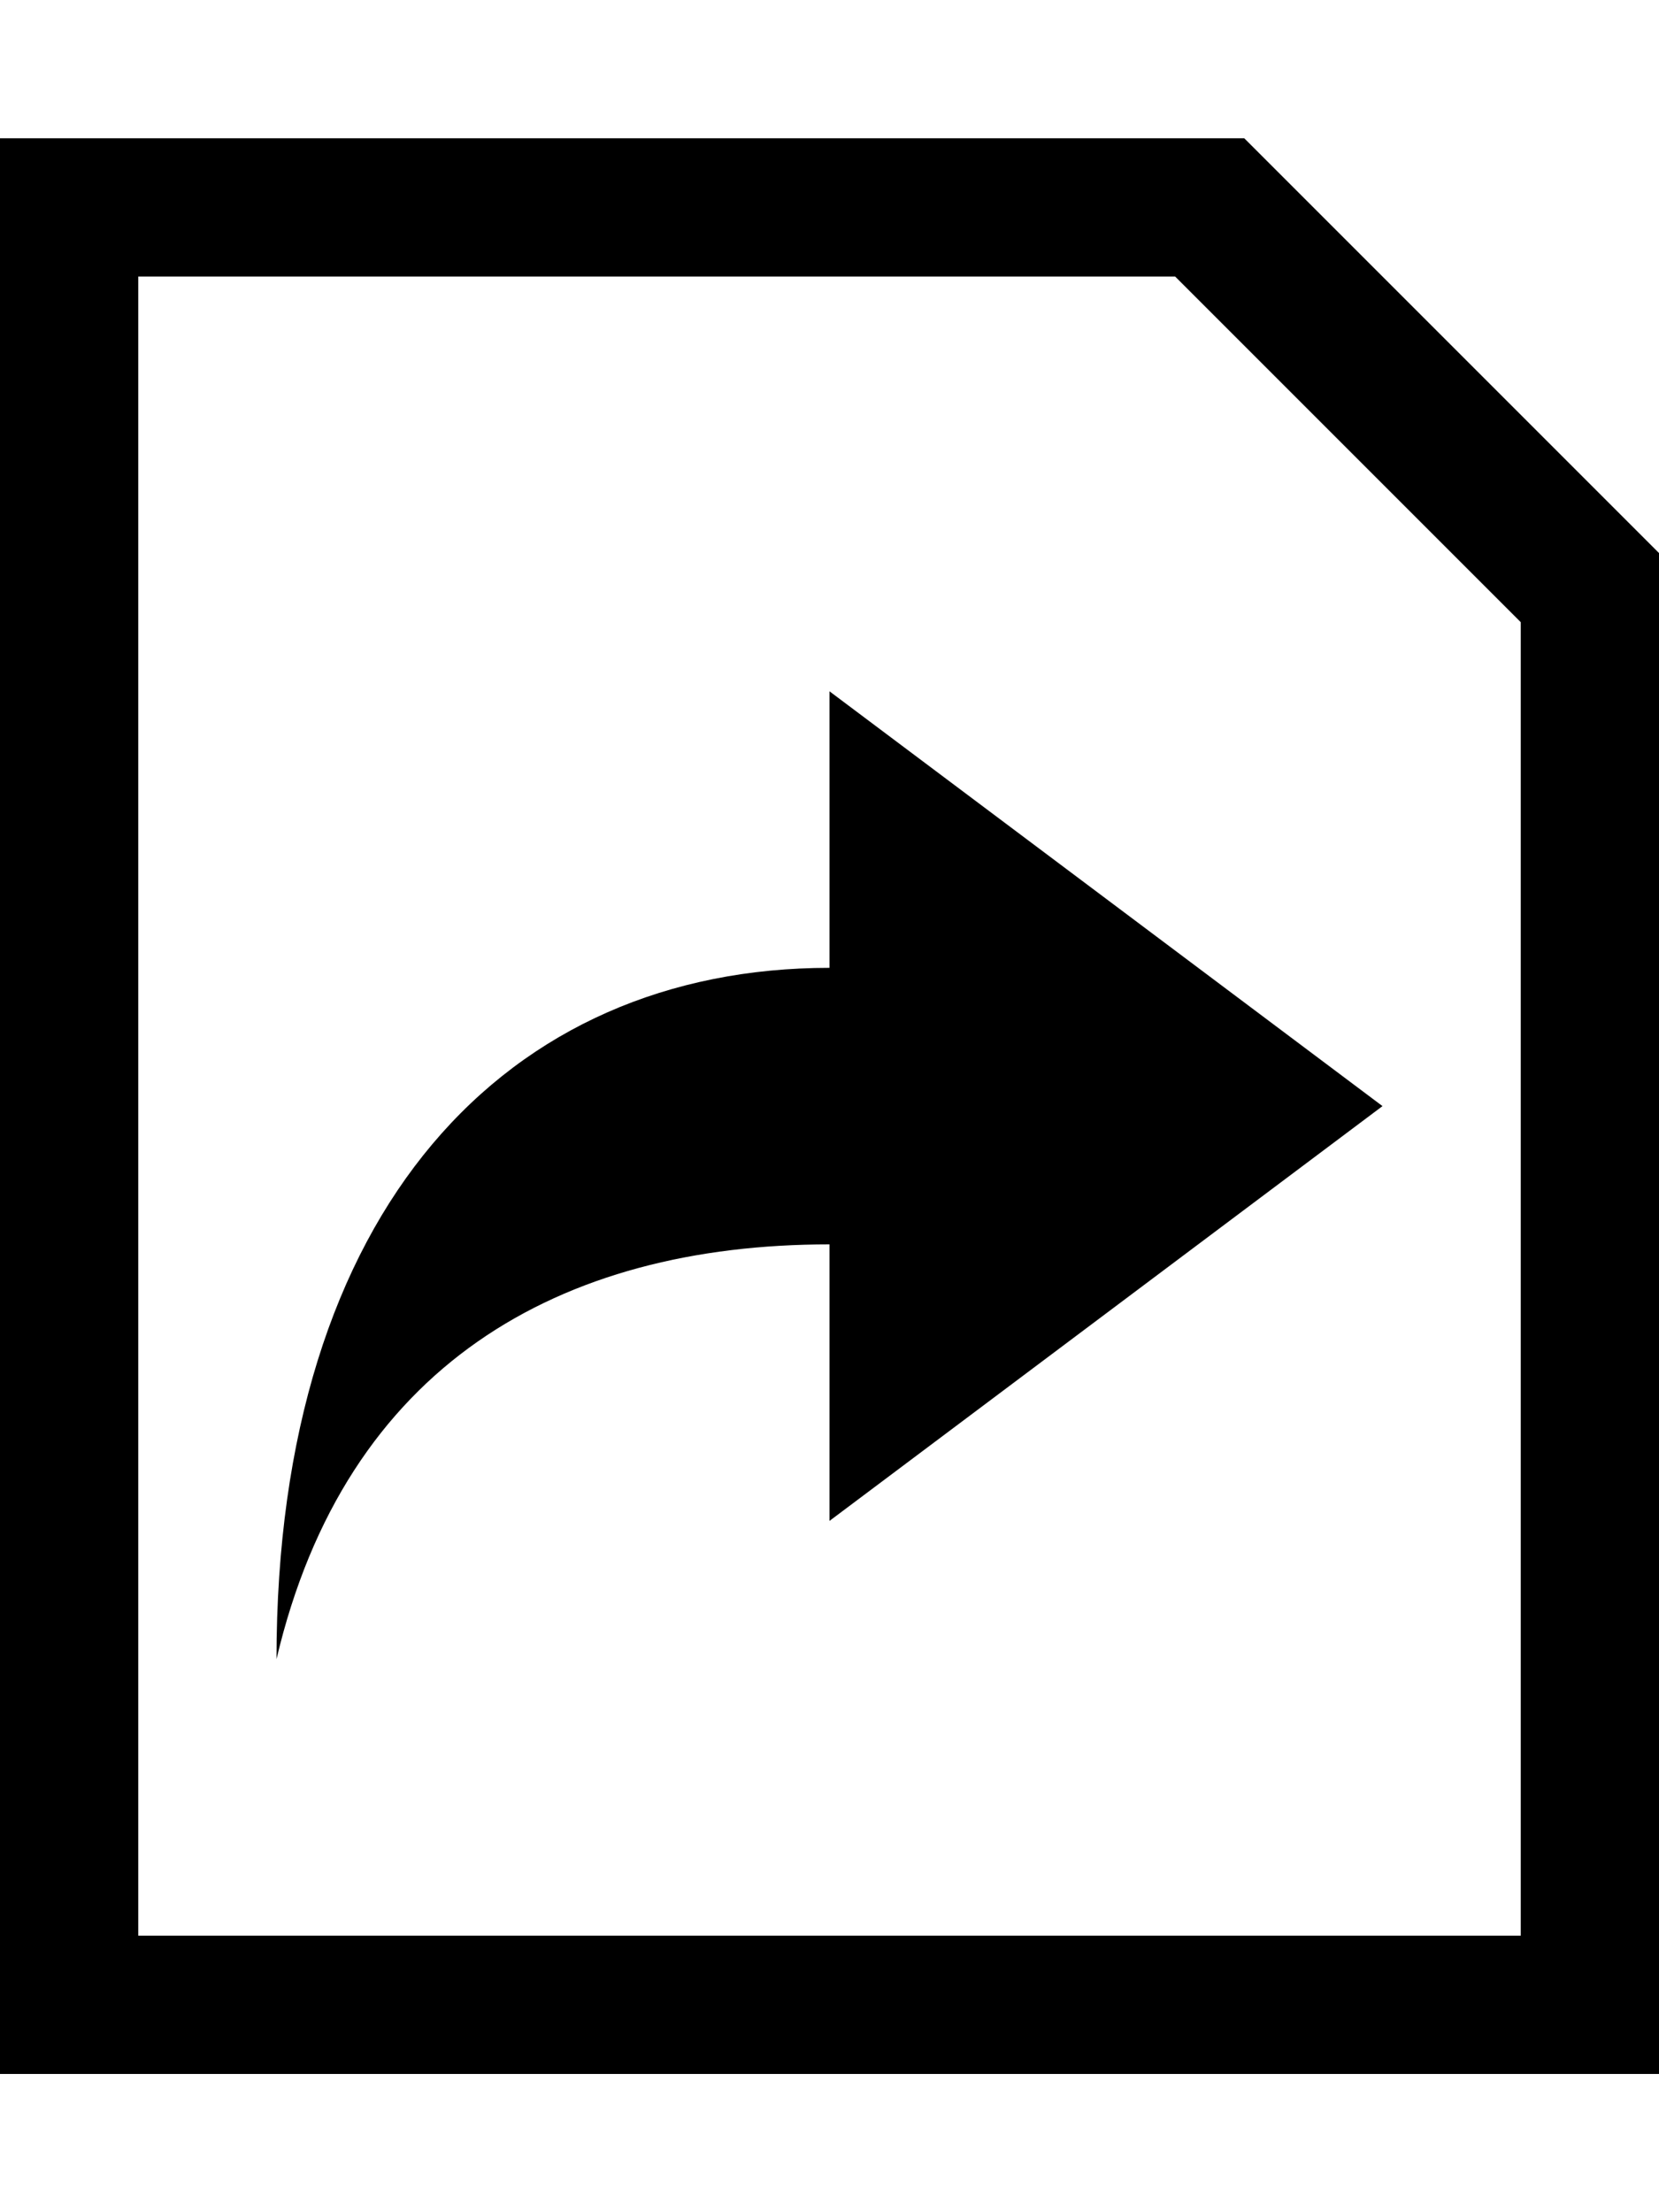 <svg height="1024" width="768" xmlns="http://www.w3.org/2000/svg">
  <path d="M576 64H0v896h768V256z m128 832H64V128h480l160 160zM384 448c-149 0-256 111-256 320 32-136 131-192 256-192v128l256-192-256-192z" />
</svg>
